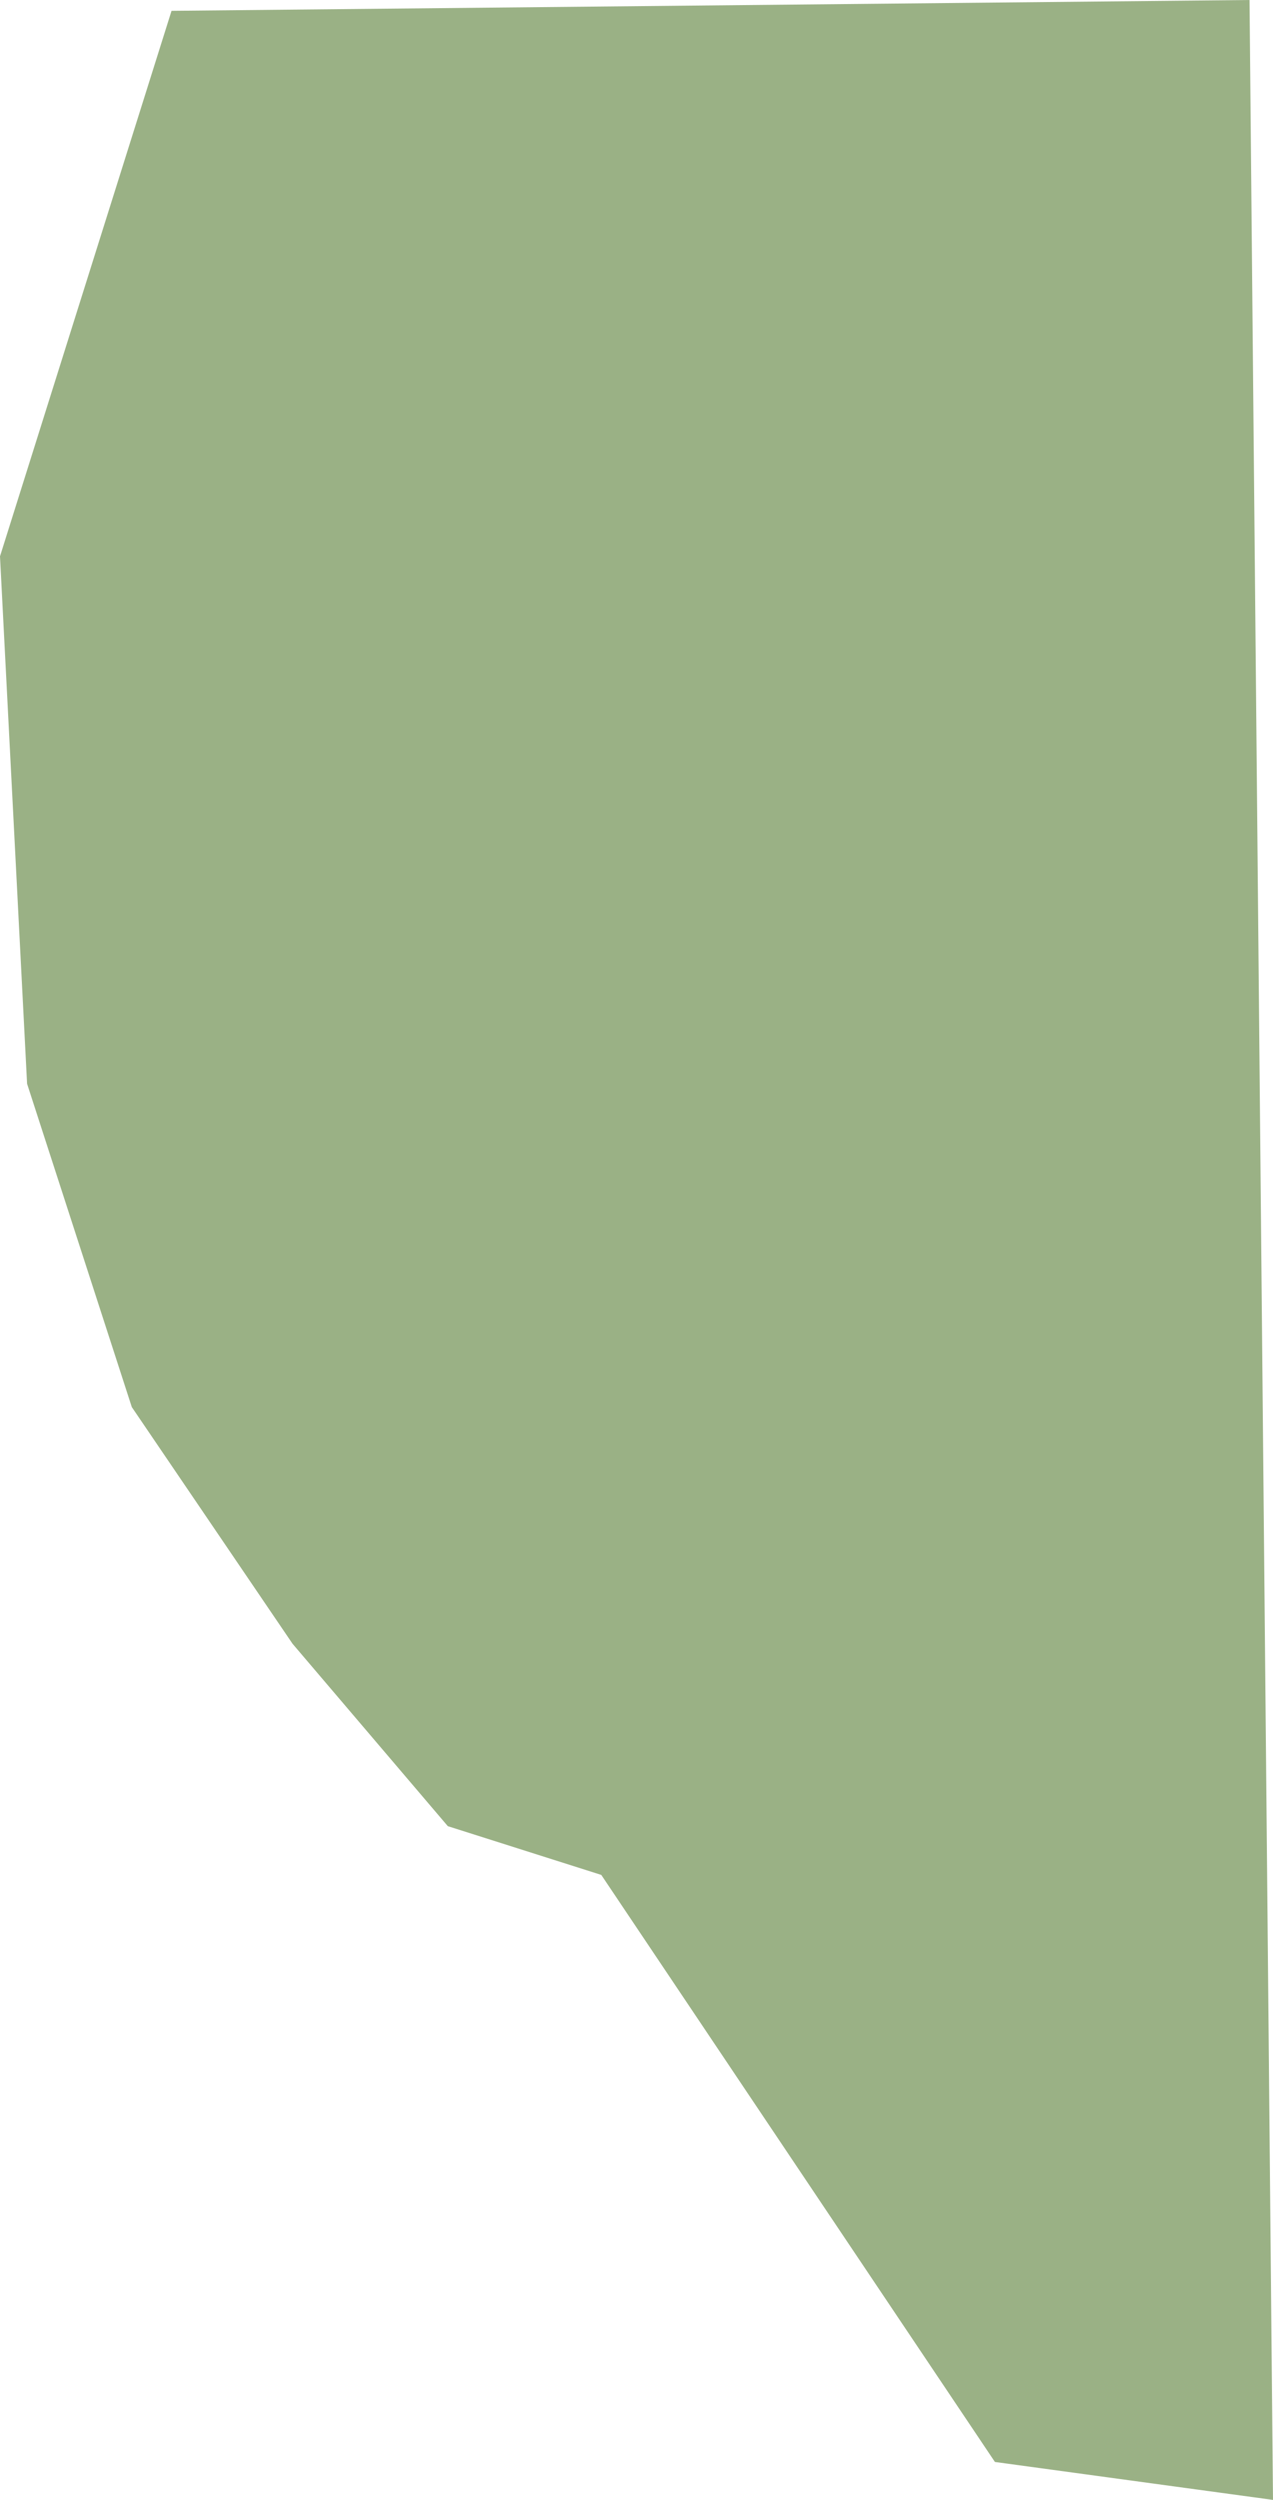 <svg xmlns="http://www.w3.org/2000/svg" viewBox="0 0 70.5 138.4"><g id="Layer_2" data-name="Layer 2"><g id="Louisiana-Parishes-Inline-parish"><path id="la-Salle-parish" d="M9.5.6,69.2,0l1.3,138.4-15.4-2.1L33.3,103.8l-8.5-2.7L16.2,91,7.3,77.9,1.5,60,0,30.8,9.5.6" fill="#9ab185"/></g></g></svg>